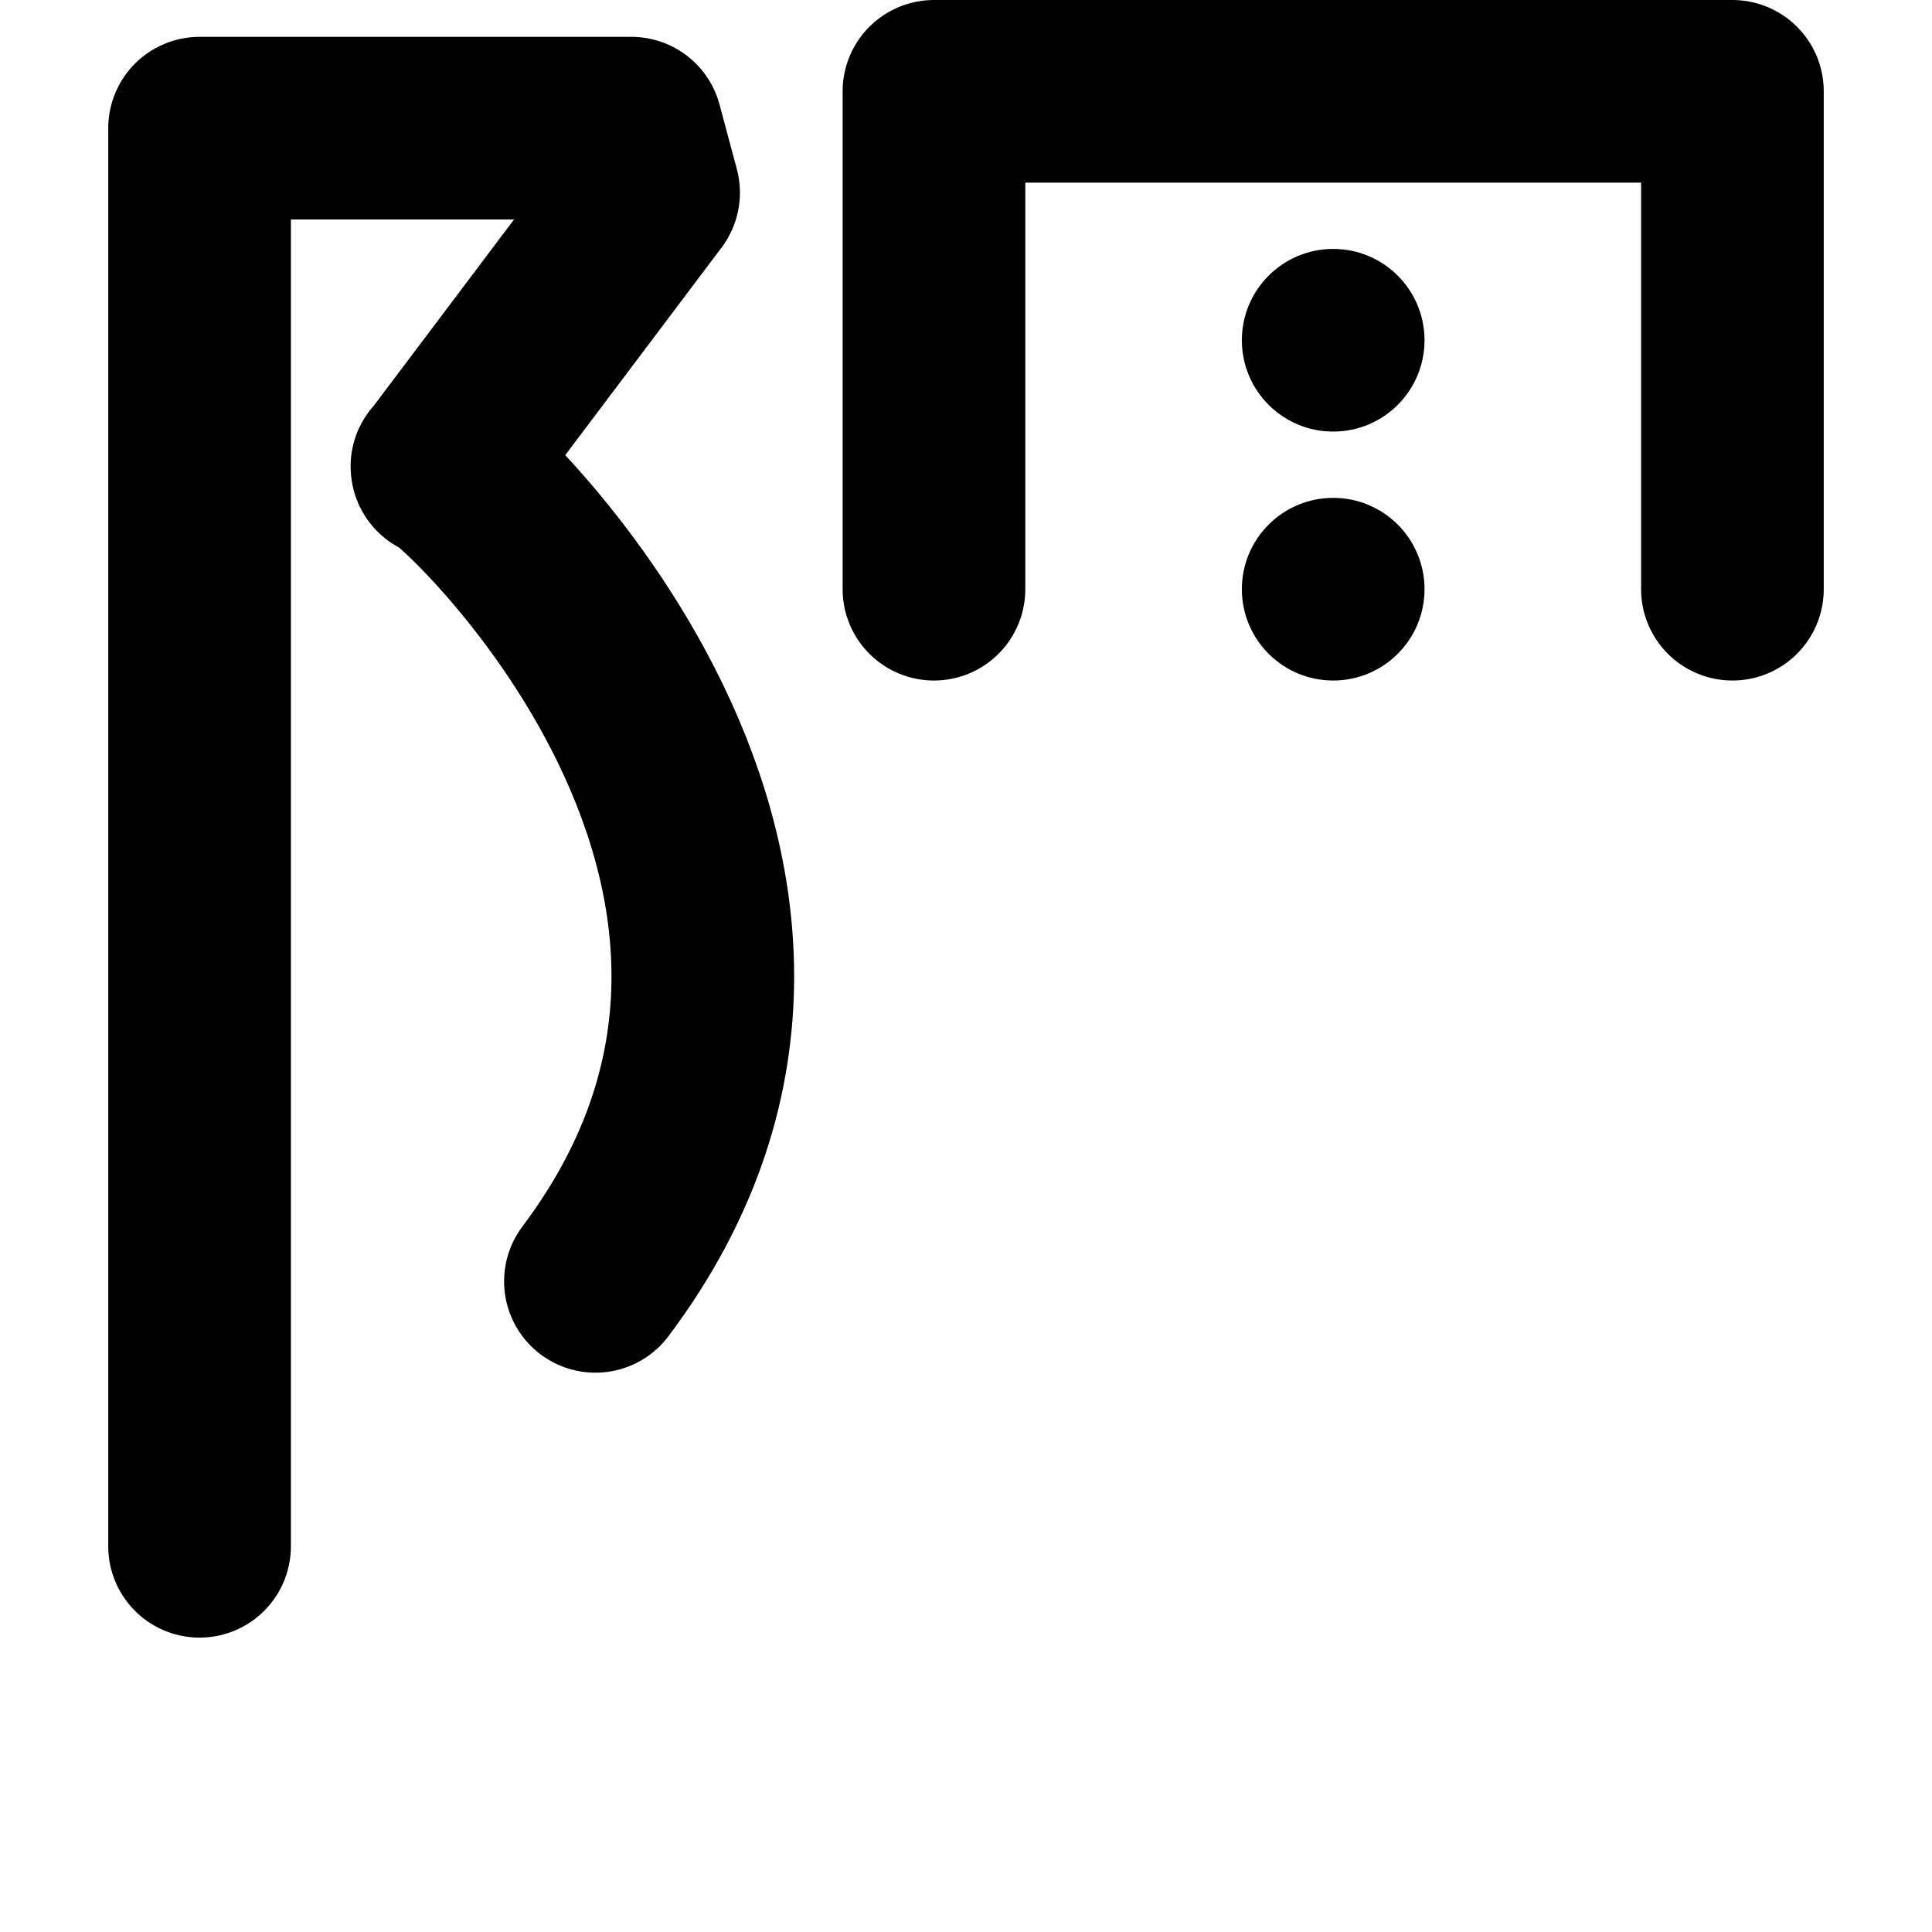<?xml version="1.0" encoding="UTF-8" standalone="no"?>
<!-- Created with Inkscape (http://www.inkscape.org/) -->

<svg
   width="153.916mm"
   height="153.916mm"
   viewBox="0 0 153.916 153.916"
   version="1.1"
   id="svg1"
   xml:space="preserve"
   xmlns="http://www.w3.org/2000/svg"
   xmlns:svg="http://www.w3.org/2000/svg"><defs
     id="defs1" /><g
     id="g84-9"
     transform="translate(-1939.416,-68.308)"><path
       id="path82-4"
       style="fill:none;fill-opacity:1;stroke:#000000;stroke-width:14.552;stroke-linecap:round;stroke-linejoin:round;stroke-dasharray:none;stroke-opacity:1"
       d="m 1974.63,105.506 c -0.629,-1.675 37.236,31.623 12.222,64.883 m -31.537,21.106 V 78.519 h 34.396 l 1.376,5.136 -16.457,21.852" /><g
       id="g83-5"><circle
         style="fill:#000000;fill-opacity:1;stroke-width:5.639;stroke-linecap:round"
         id="path1-3-5-6"
         cx="2045.627"
         cy="95.415"
         r="7.276" /><circle
         style="fill:#000000;fill-opacity:1;stroke-width:5.639;stroke-linecap:round"
         id="path1-3-9-2"
         cx="2045.627"
         cy="115.247"
         r="7.276" /><path
         style="fill:none;fill-opacity:1;stroke:#000000;stroke-width:14.552;stroke-linecap:round;stroke-linejoin:round;stroke-dasharray:none;stroke-opacity:1"
         d="M 2013.822,115.247 V 75.584 h 63.61 v 39.663"
         id="path83-5" /></g></g></svg>
